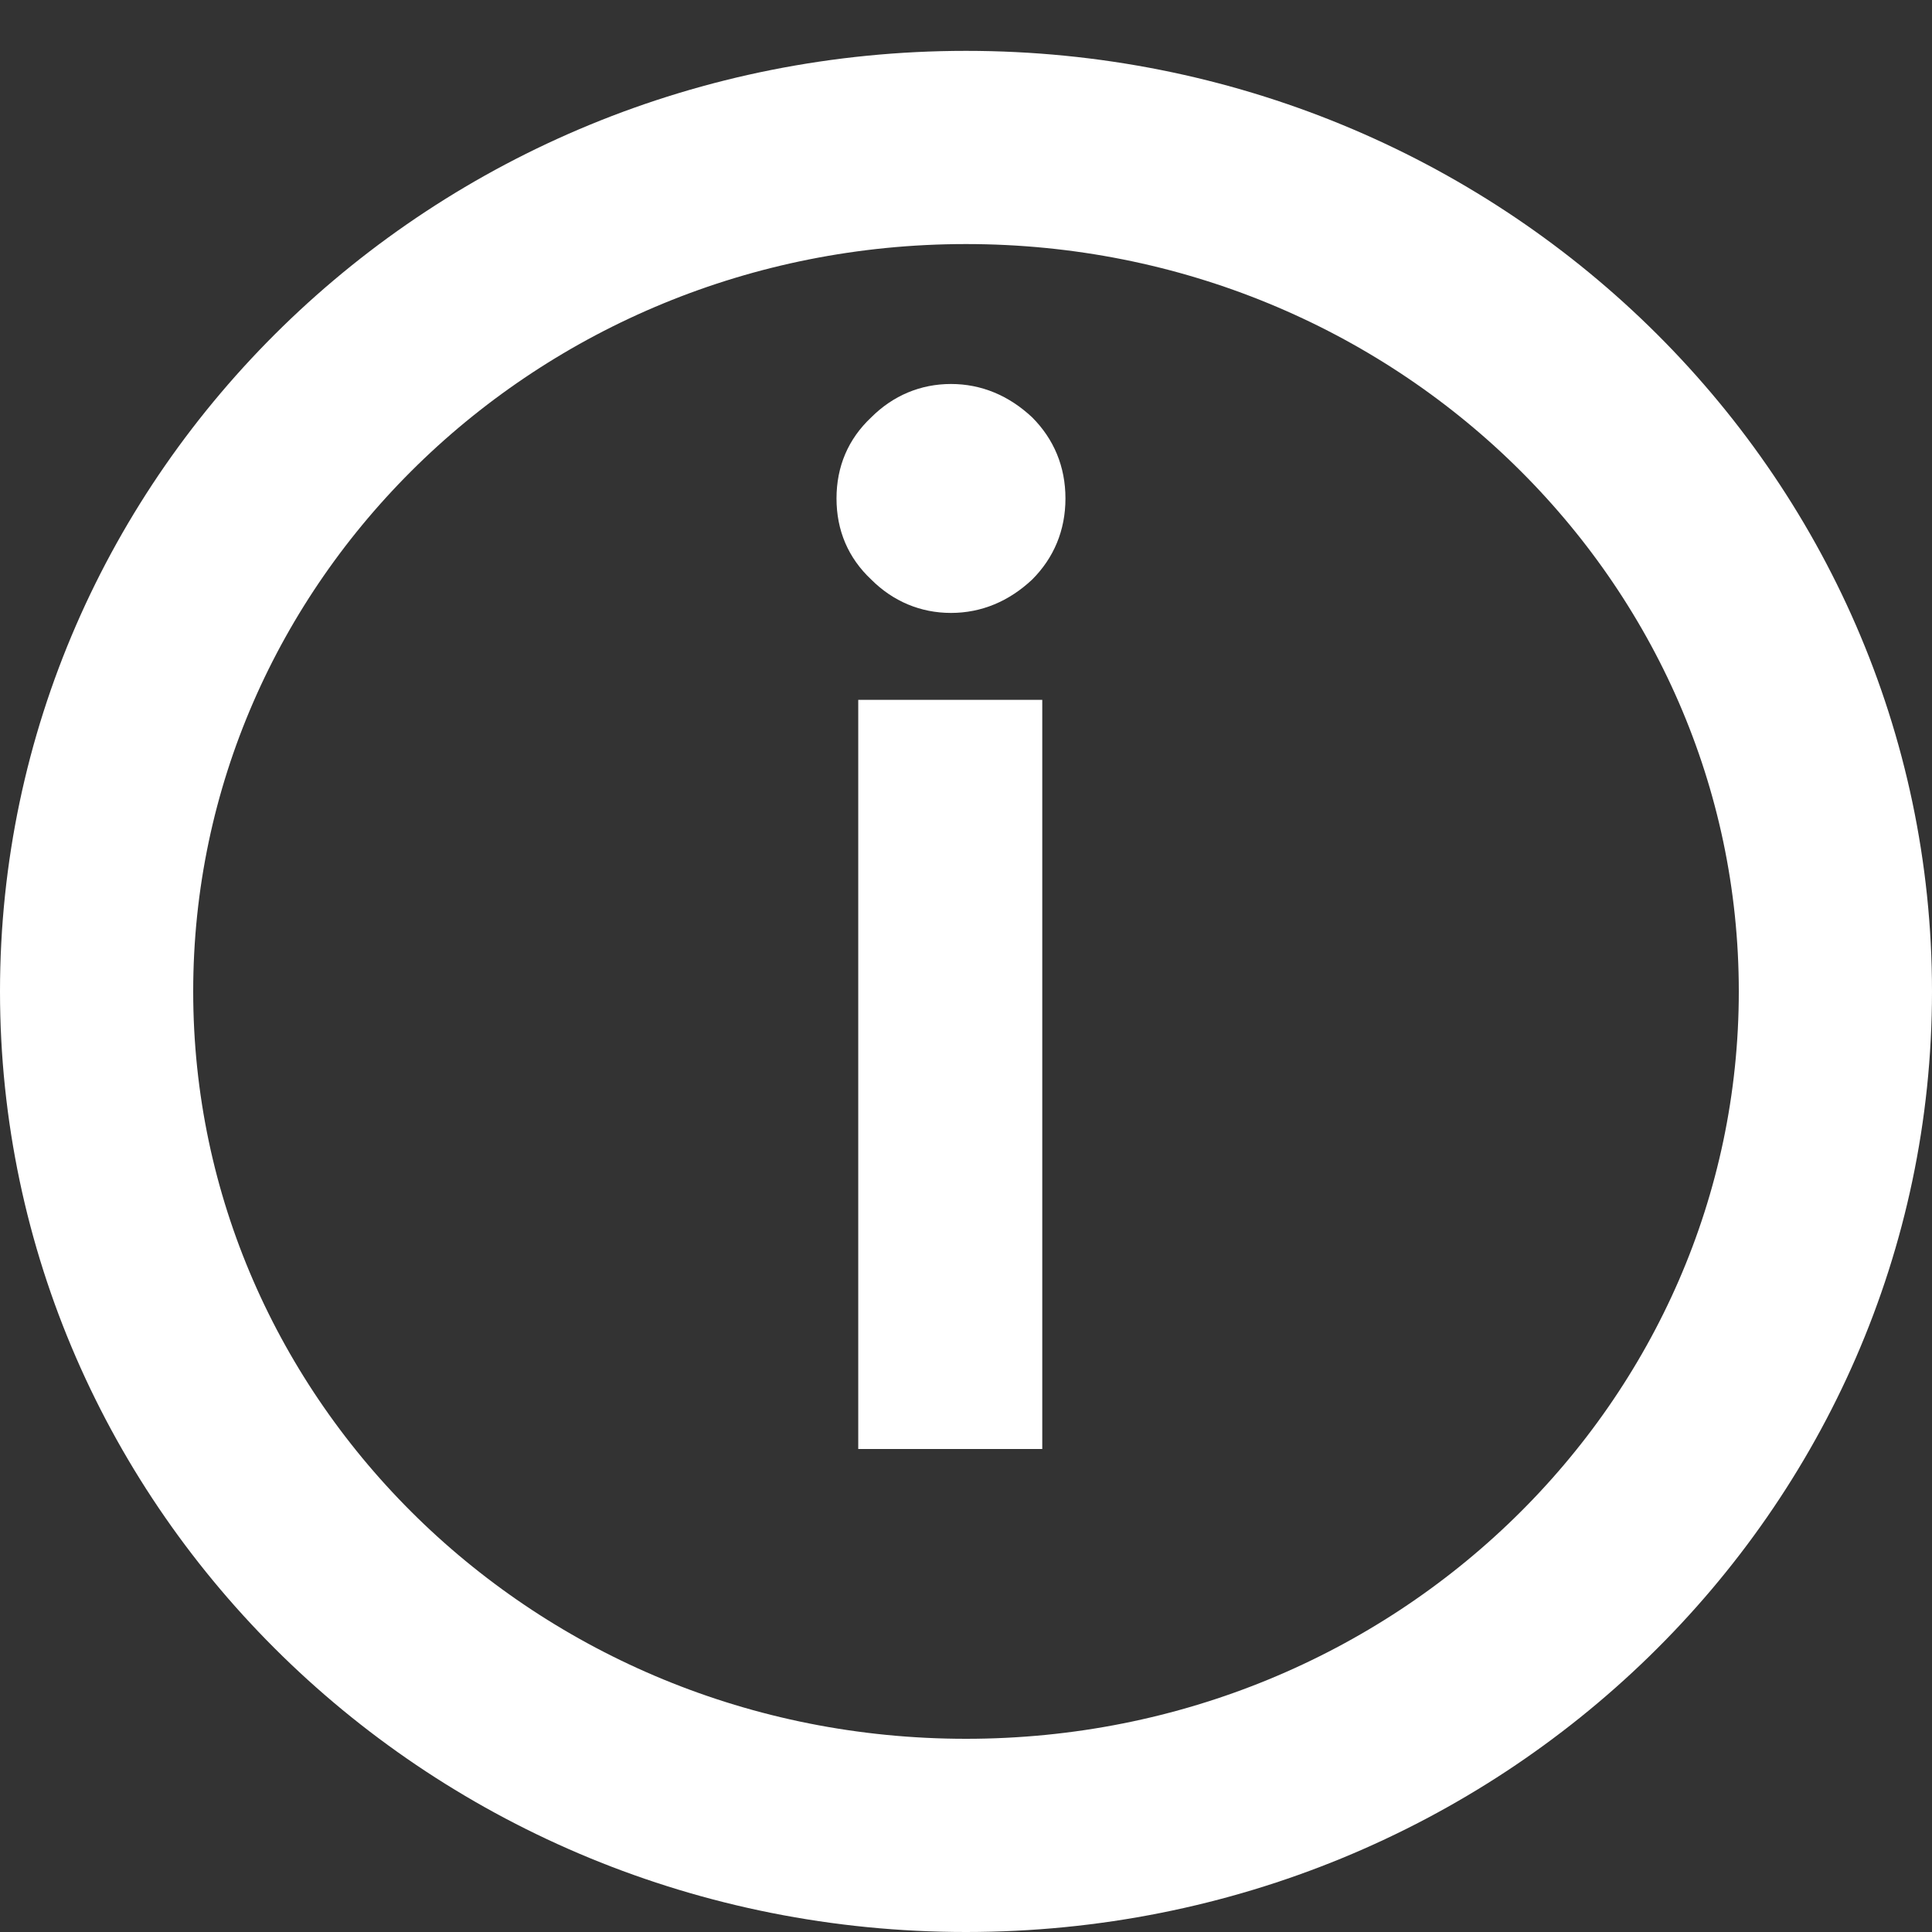 <svg width="40" height="40" viewBox="0 0 40 40" fill="none" xmlns="http://www.w3.org/2000/svg">
<rect x="0" y="0" width="40" height="40" fill="#333333" stroke="none"/>
<path d="M38 20.526C38 30.127 29.992 38 20 38C10.008 38 2 30.127 2 20.526C2 10.926 10.008 3.053 20 3.053C29.992 3.053 38 10.926 38 20.526Z" stroke="white" stroke-width="4"/>
<path d="M19.689 12.69C20.319 12.69 20.889 12.45 21.369 12C21.819 11.55 22.059 10.98 22.059 10.32C22.059 9.66 21.819 9.09 21.369 8.64C20.889 8.19 20.319 7.95 19.689 7.95C19.059 7.95 18.489 8.19 18.039 8.64C17.559 9.09 17.319 9.66 17.319 10.32C17.319 10.98 17.559 11.55 18.039 12C18.489 12.45 19.059 12.69 19.689 12.69ZM17.769 30H21.579V14.49H17.769V30Z" fill="white"/>
</svg>
